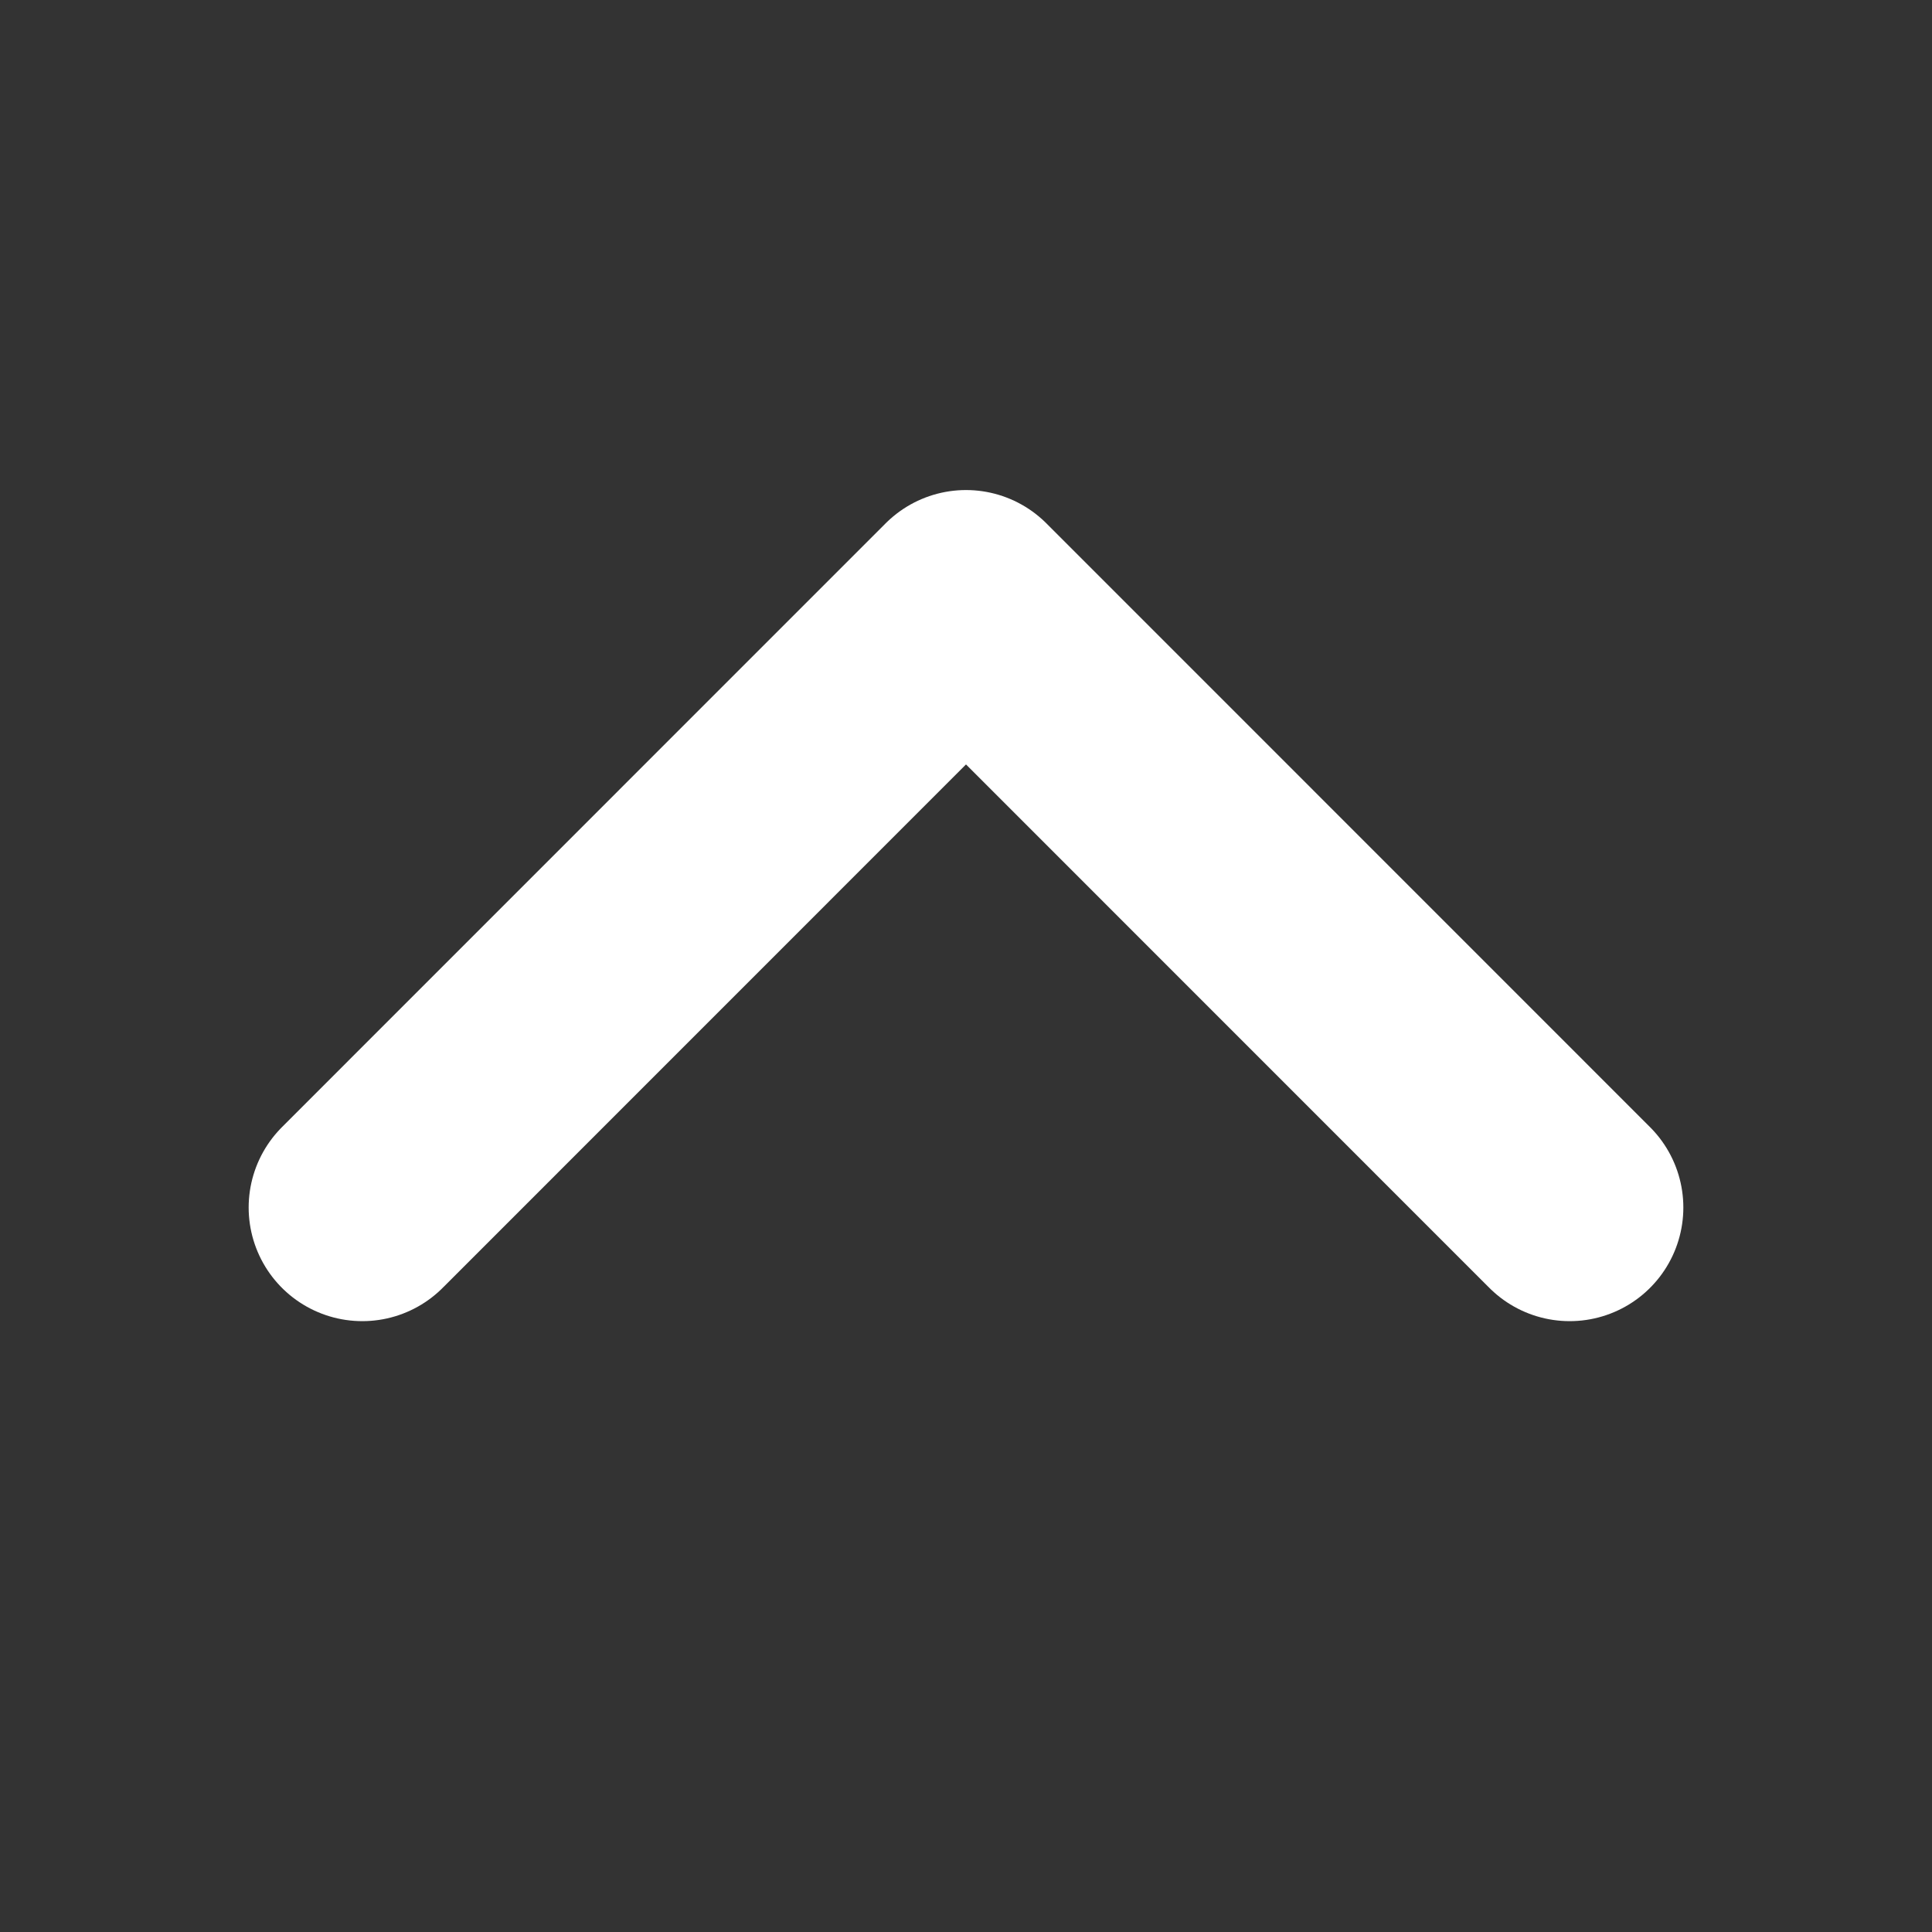 <svg width="17" height="17" viewBox="0 0 17 17" fill="none" xmlns="http://www.w3.org/2000/svg">
<rect x="0" y="0" width="17" height="17" fill="#333333" stroke="none"/>
<path d="M3.188 10.625L8.5 5.312L13.812 10.625" stroke="white" stroke-width="2" stroke-linecap="round" stroke-linejoin="round"/>
</svg>

